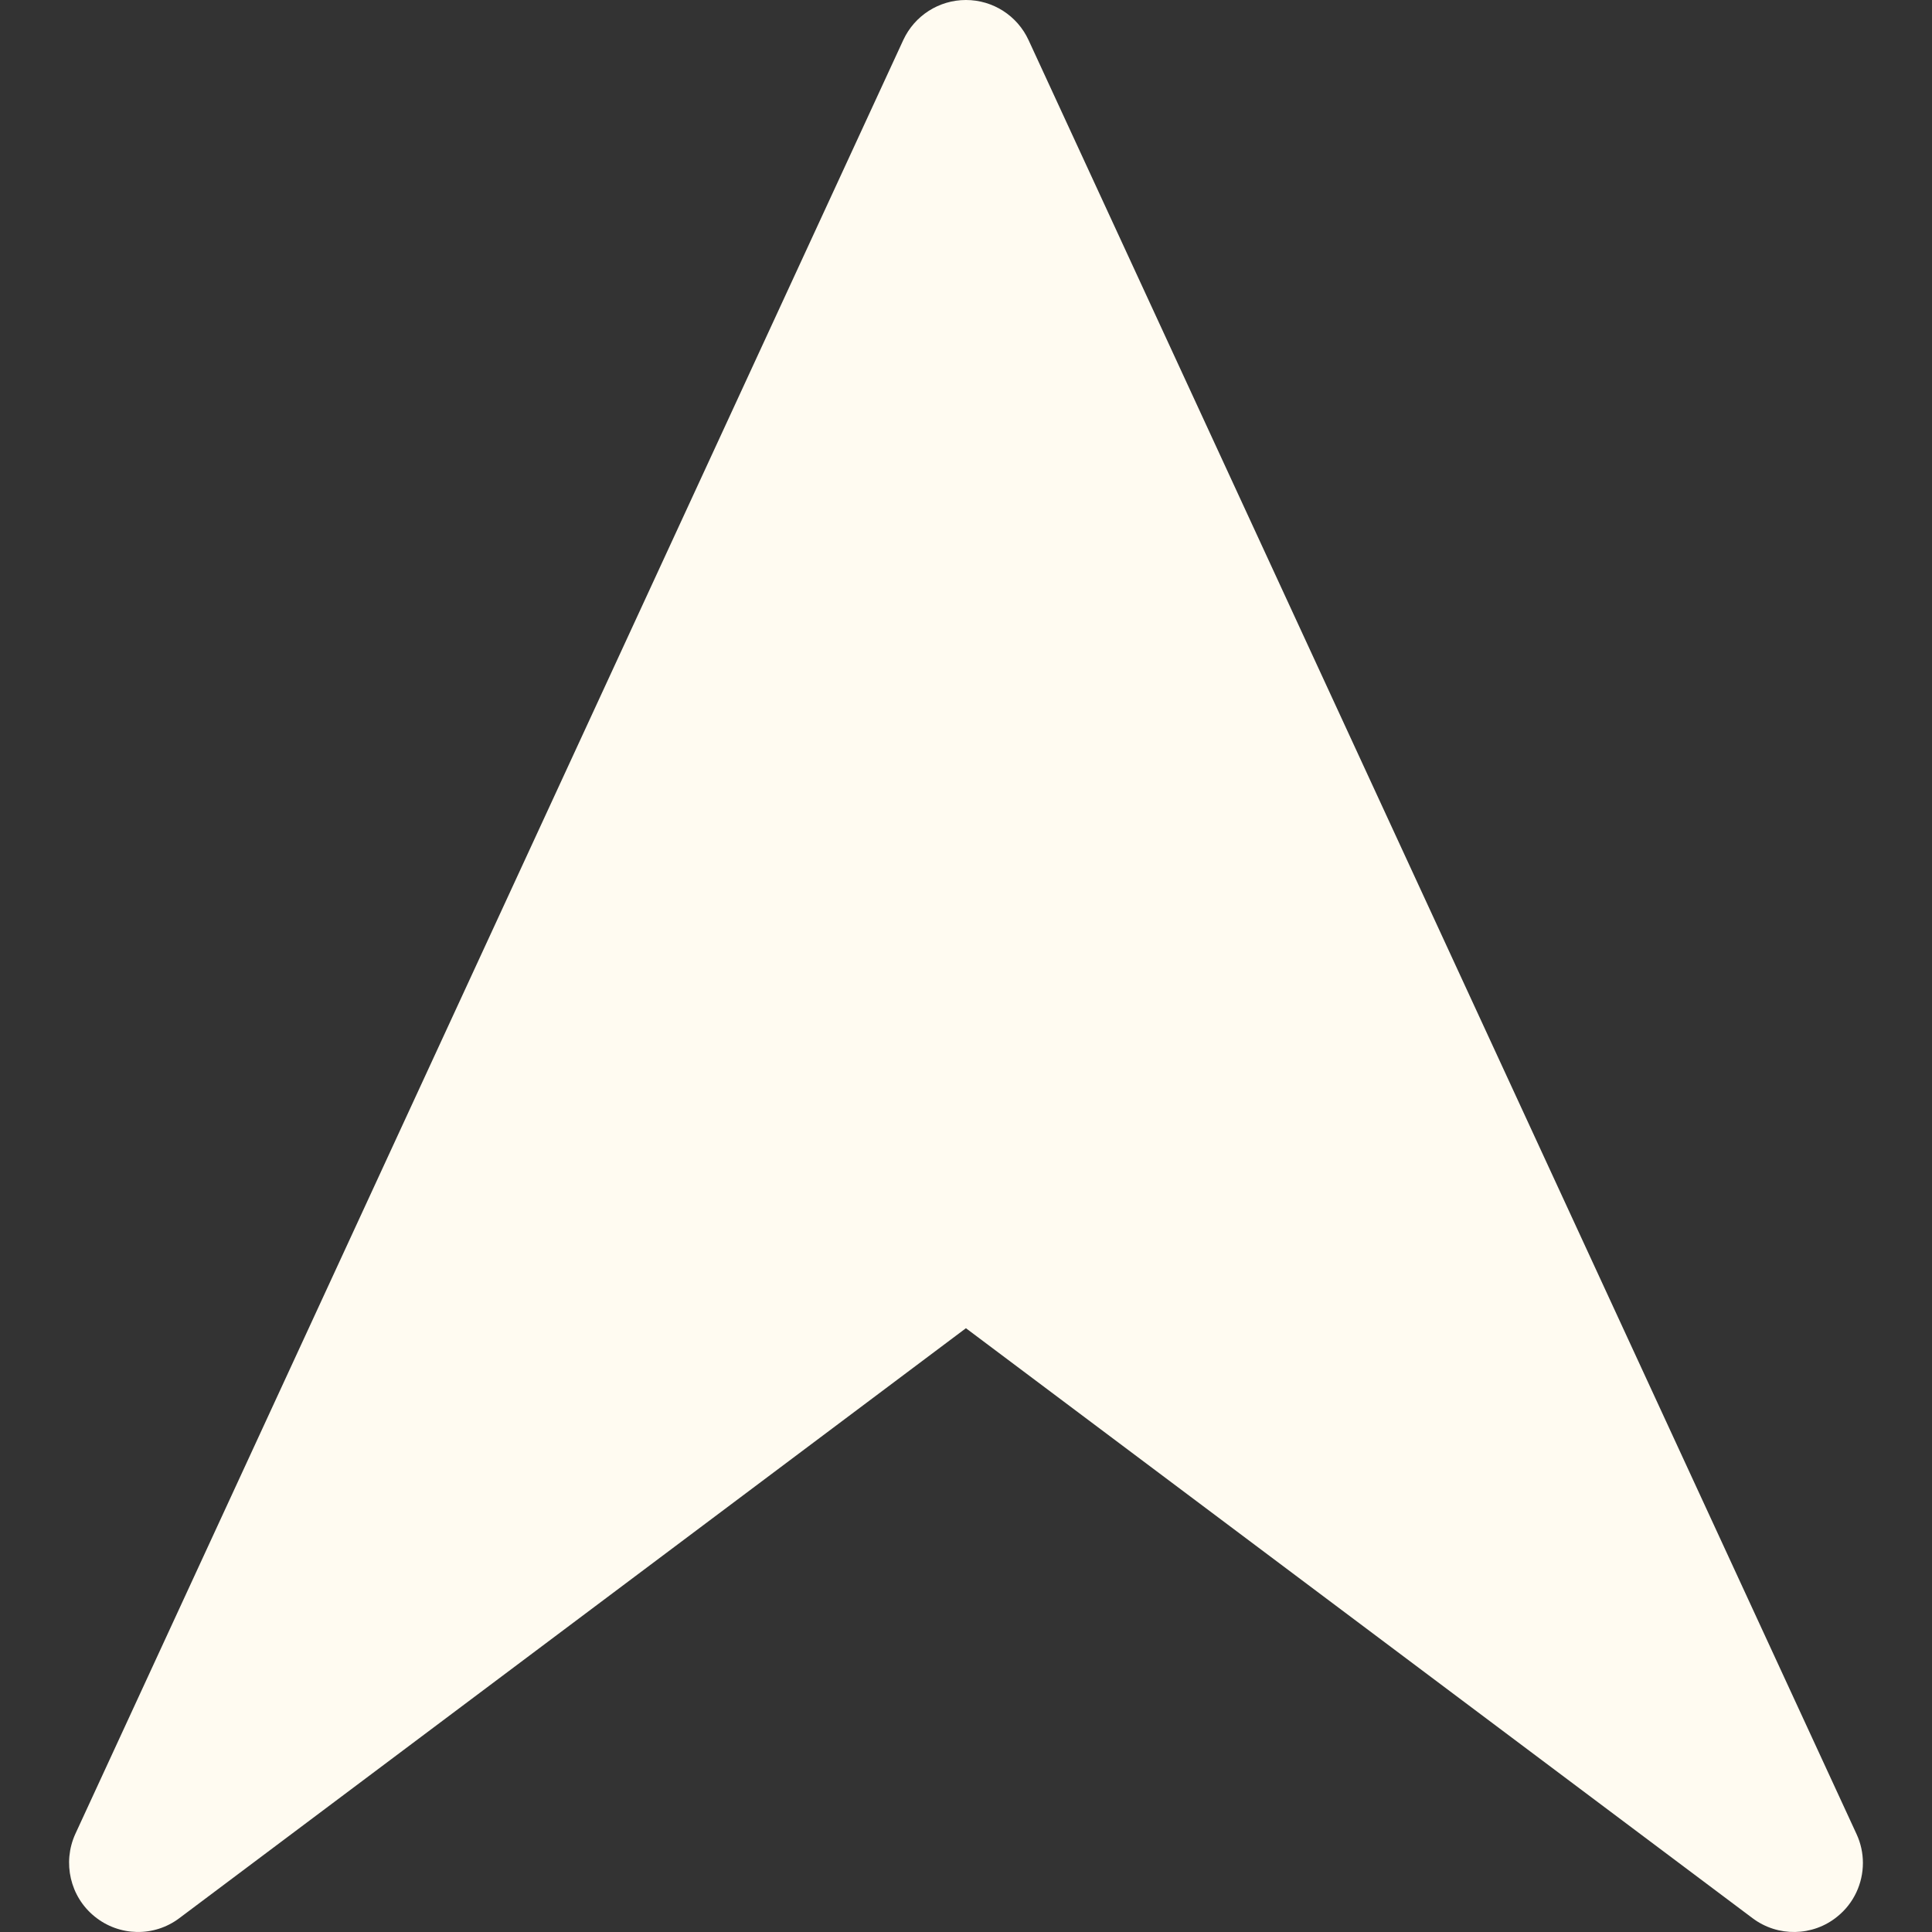 <?xml version="1.0" encoding="utf-8"?>
<!-- Generator: Adobe Illustrator 26.0.1, SVG Export Plug-In . SVG Version: 6.00 Build 0)  -->
<svg version="1.1" id="Calque_1" xmlns="http://www.w3.org/2000/svg" xmlns:xlink="http://www.w3.org/1999/xlink" x="0px" y="0px"
	 viewBox="0 0 4000 4000" style="enable-background:new 0 0 4000 4000;" xml:space="preserve">
<rect x="0" y="0" width="4000" height="4000" fill="#333333" stroke="none"/>
<style type="text/css">
	.st0{display:none;}
	.st1{display:inline;}
	.st2{display:inline;fill:#AE252A;}
	.st3{display:inline;fill:#E7582E;}
	.st4{display:inline;fill:#63E136;}
	.st5{fill:#191919;}
	.st6{fill:#EDEDED;}
	.st7{fill:#BE1622;}
	.st8{fill:none;stroke:#191919;stroke-miterlimit:10;}
	.st9{fill:#fffbf1;}
	.st10{display:inline;fill:#fffbf1;}
</style>
<g id="ui_00000016065285449466594420000008692094061301031607_">
	<g id="BM_00000091703960848764136570000002387225860222170025_" class="st0">
		<g id="RDM_00000093143836727348746590000017638773347124601519_" class="st1">
			<g id="Difficile_00000159443024543908159410000016697112216605766583_" class="st0">
				<path class="st2" d="M2349.6,1400h-699.2c-138.29,0-250.4,112.11-250.4,250.4v699.2c0,138.29,112.11,250.4,250.4,250.4h699.2
					c138.29,0,250.4-112.11,250.4-250.4v-699.2C2600,1512.11,2487.89,1400,2349.6,1400z"/>
				<path class="st2" d="M2349.6,100h-699.2c-138.29,0-250.4,112.11-250.4,250.4v699.2c0,138.29,112.11,250.4,250.4,250.4h699.2
					c138.29,0,250.4-112.11,250.4-250.4V350.4C2600,212.11,2487.89,100,2349.6,100z"/>
				<path class="st2" d="M2349.6,2700h-699.2c-138.29,0-250.4,112.11-250.4,250.4v699.2c0,138.29,112.11,250.4,250.4,250.4h699.2
					c138.29,0,250.4-112.11,250.4-250.4v-699.2C2600,2812.11,2487.89,2700,2349.6,2700z"/>
			</g>
			<g id="Moyen_00000025410817992602495850000009804168492979719347_" class="st0">
				<path class="st3" d="M2349.6,750h-699.2c-138.29,0-250.4,112.11-250.4,250.4v699.2c0,138.29,112.11,250.4,250.4,250.4h699.2
					c138.29,0,250.4-112.11,250.4-250.4v-699.2C2600,862.11,2487.89,750,2349.6,750z"/>
				<path class="st3" d="M2349.6,2050h-699.2c-138.29,0-250.4,112.11-250.4,250.4v699.2c0,138.29,112.11,250.4,250.4,250.4h699.2
					c138.29,0,250.4-112.11,250.4-250.4v-699.2C2600,2162.11,2487.89,2050,2349.6,2050z"/>
			</g>
			<g id="Facile_00000013874590291824684900000010382790657893067952_" class="st0">
				<path class="st4" d="M2349.6,1400h-699.2c-138.29,0-250.4,112.11-250.4,250.4v699.2c0,138.29,112.11,250.4,250.4,250.4h699.2
					c138.29,0,250.4-112.11,250.4-250.4v-699.2C2600,1512.11,2487.89,1400,2349.6,1400z"/>
			</g>
			<g id="BM_00000054250173364064239560000008911398488636416647_">
				<g>
					<path class="st5" d="M138.6,1616.98c24.96-121.95,62.19-241.89,110.67-356.51c47.61-112.57,106.54-221.14,175.16-322.71
						C492.42,837.13,570.49,742.5,656.5,656.5c86-86.01,180.63-164.08,281.26-232.07c101.57-68.62,210.14-127.55,322.71-175.16
						c114.62-48.48,234.56-85.71,356.51-110.67C1742.15,112.99,1871.02,100,2000,100c60.15,0,120.28,2.83,180.03,8.45
						c68.35,6.41,136.2,16.48,202.99,30.15c121.95,24.96,241.89,62.19,356.51,110.67c112.57,47.61,221.14,106.54,322.71,175.16
						c100.63,67.99,195.26,146.06,281.26,232.07c86.01,86,164.08,180.63,232.07,281.26c68.62,101.57,127.55,210.14,175.16,322.71
						c48.48,114.62,85.71,234.56,110.67,356.51c14.03,68.59,24.28,138.28,30.66,208.5h100.43C3904.07,802.63,3045.77,0,2000,0
						S95.93,802.63,7.51,1825.48h100.43C114.32,1755.26,124.57,1685.57,138.6,1616.98z M3861.4,2383.02
						c-24.96,121.95-62.19,241.89-110.67,356.51c-47.61,112.57-106.54,221.14-175.16,322.71
						c-67.99,100.63-146.06,195.26-232.07,281.26c-86,86.01-180.63,164.08-281.26,232.07c-101.57,68.62-210.14,127.55-322.71,175.16
						c-114.62,48.48-234.56,85.71-356.51,110.67c-125.17,25.61-254.04,38.6-383.02,38.6s-257.85-12.99-383.02-38.6
						c-121.95-24.96-241.89-62.19-356.51-110.67c-112.57-47.61-221.14-106.54-322.71-175.16
						c-100.63-67.99-195.26-146.06-281.26-232.07c-86.01-86-164.08-180.63-232.07-281.26c-68.62-101.57-127.55-210.14-175.16-322.71
						c-48.48-114.62-85.71-234.56-110.67-356.51c-13.97-68.27-24.18-137.65-30.57-207.54H7.59C96.46,3197.87,954.56,4000,2000,4000
						s1903.54-802.13,1992.41-1824.52h-100.44C3885.58,2245.37,3875.37,2314.75,3861.4,2383.02z"/>
					<g>
						<path class="st6" d="M3892.06,1825.48H2806.53c-10.79-50.05-26.29-99.04-46.43-146.66
							c-41.56-98.26-101.03-186.47-176.74-262.18c-75.71-75.71-163.92-135.17-262.18-176.74c-101.82-43.06-209.88-64.9-321.18-64.9
							c-59.6,0-118.27,6.26-175.55,18.69c-49.69,10.78-98.33,26.21-145.63,46.21c-98.26,41.57-186.47,101.03-262.18,176.74
							c-75.71,75.71-135.17,163.92-176.74,262.18c-20.14,47.62-35.64,96.61-46.43,146.66H107.94
							c6.38-70.22,16.63-139.91,30.66-208.5c24.96-121.95,62.19-241.89,110.67-356.51c47.61-112.57,106.54-221.14,175.16-322.71
							C492.42,837.13,570.49,742.5,656.5,656.5c86-86.01,180.63-164.08,281.26-232.07c101.57-68.62,210.14-127.55,322.71-175.16
							c114.62-48.48,234.56-85.71,356.51-110.67C1742.15,112.99,1871.02,100,2000,100c60.15,0,120.28,2.83,180.03,8.45
							c68.35,6.41,136.2,16.48,202.99,30.15c121.95,24.96,241.89,62.19,356.51,110.67c112.57,47.61,221.14,106.54,322.71,175.16
							c100.63,67.99,195.26,146.06,281.26,232.07c86.01,86,164.08,180.63,232.07,281.26c68.62,101.57,127.55,210.14,175.16,322.71
							c48.48,114.62,85.71,234.56,110.67,356.51C3875.43,1685.57,3885.68,1755.26,3892.06,1825.48z"/>
					</g>
					<g>
						<path class="st6" d="M3891.97,2175.48c-6.39,69.89-16.6,139.27-30.57,207.54c-24.96,121.95-62.19,241.89-110.67,356.51
							c-47.61,112.57-106.54,221.14-175.16,322.71c-67.99,100.63-146.06,195.26-232.07,281.26
							c-86,86.01-180.63,164.08-281.26,232.07c-101.57,68.62-210.14,127.55-322.71,175.16c-114.62,48.48-234.56,85.71-356.51,110.67
							c-125.17,25.61-254.04,38.6-383.02,38.6s-257.85-12.99-383.02-38.6c-121.95-24.96-241.89-62.19-356.51-110.67
							c-112.57-47.61-221.14-106.54-322.71-175.16c-100.63-67.99-195.26-146.06-281.26-232.07
							c-86.01-86-164.08-180.63-232.07-281.26c-68.62-101.57-127.55-210.14-175.16-322.71c-48.48-114.62-85.71-234.56-110.67-356.51
							c-13.97-68.27-24.18-137.65-30.57-207.54h1085.65c10.78,49.72,26.21,98.38,46.22,145.7
							c41.57,98.26,101.03,186.47,176.74,262.18s163.92,135.18,262.18,176.74c101.82,43.06,209.88,64.9,321.18,64.9
							c111.3,0,219.36-21.84,321.18-64.9c98.26-41.56,186.47-101.03,262.18-176.74s135.18-163.92,176.74-262.18
							c20.01-47.32,35.44-95.98,46.22-145.7H3891.97z"/>
					</g>
					<path class="st5" d="M2000,1600c-220.91,0-400,179.09-400,400s179.09,400,400,400s400-179.09,400-400S2220.91,1600,2000,1600z
						 M2214.37,2214.37c-57.26,57.26-133.39,88.79-214.37,88.79c-80.98,0-157.11-31.53-214.37-88.79s-88.79-133.39-88.79-214.37
						s31.53-157.11,88.79-214.37s133.39-88.79,214.37-88.79c80.98,0,157.11,31.53,214.37,88.79
						c57.26,57.26,88.79,133.39,88.79,214.37C2303.16,2080.98,2271.63,2157.11,2214.37,2214.37z"/>
					<g>
						<path class="st6" d="M2441.79,1825.48C2372.1,1649.66,2200.33,1525,2000,1525s-372.1,124.66-441.79,300.48
							c-21.43,54.05-33.21,112.93-33.21,174.52c0,61.95,11.92,121.17,33.6,175.48C1628.53,2350.8,1800.03,2475,2000,2475
							s371.47-124.2,441.4-299.52c21.68-54.31,33.6-113.53,33.6-175.48C2475,1938.41,2463.22,1879.53,2441.79,1825.48z M2000,2400
							c-220.91,0-400-179.09-400-400s179.09-400,400-400s400,179.09,400,400S2220.91,2400,2000,2400z"/>
					</g>
					<g>
						<path class="st6" d="M2303.16,2000c0,80.98-31.53,157.11-88.79,214.37c-57.26,57.26-133.39,88.79-214.37,88.79
							c-80.98,0-157.11-31.53-214.37-88.79s-88.79-133.39-88.79-214.37s31.53-157.11,88.79-214.37s133.39-88.79,214.37-88.79
							s157.11,31.53,214.37,88.79C2271.63,1842.89,2303.16,1919.02,2303.16,2000z"/>
					</g>
					<g>
						<path class="st7" d="M2000,2800c-107.93,0-212.71-21.17-311.44-62.93c-95.27-40.29-180.81-97.96-254.24-171.39
							c-73.42-73.41-131.08-158.95-171.39-254.24c-19.32-45.68-34.39-93.21-44.81-141.25l-4.27-19.7H30.65
							C26.9,2100.57,25,2050.06,25,2000c0-49.76,1.87-99.95,5.58-149.52h1183.08l4.25-19.73c10.43-48.39,25.58-96.23,45.02-142.19
							c40.31-95.29,97.98-180.83,171.39-254.24s158.96-131.08,254.24-171.39c45.67-19.31,93.18-34.39,141.19-44.8
							c55.41-12.02,112.69-18.12,170.25-18.12c107.92,0,212.71,21.17,311.44,62.93c95.29,40.31,180.83,97.98,254.24,171.39
							c73.43,73.43,131.1,158.97,171.39,254.24c19.44,45.96,34.59,93.8,45.02,142.19l4.25,19.73h1183.08
							c3.7,49.57,5.58,99.76,5.58,149.52c0,50.06-1.9,100.57-5.65,150.48H2786.16l-4.27,19.7c-10.42,48.05-25.5,95.57-44.82,141.26
							c-40.29,95.27-97.96,180.81-171.39,254.24c-73.43,73.43-158.97,131.1-254.24,171.39C2212.71,2778.83,2107.93,2800,2000,2800z
							 M2000,1500c-206.34,0-388.88,124.14-465.03,316.27c-23.2,58.52-34.97,120.34-34.97,183.73c0,63.78,11.9,125.94,35.38,184.75
							C1611.77,2376.25,1794.14,2500,2000,2500c205.86,0,388.23-123.75,464.62-315.26c23.47-58.81,35.38-120.97,35.38-184.74
							c0-63.39-11.77-125.21-34.97-183.73C2388.88,1624.14,2206.34,1500,2000,1500z"/>
						<path class="st5" d="M2000,1225c104.56,0,206.07,20.51,301.7,60.95c92.31,39.05,175.18,94.92,246.31,166.05
							c71.15,71.14,127.01,154.01,166.04,246.3c18.83,44.53,33.5,90.86,43.6,137.72l8.51,39.46h40.37h1139.55
							c2.6,41.39,3.92,83.11,3.92,124.52c0,41.72-1.33,83.75-3.98,125.48h-1139.7H2766l-8.54,39.41
							c-10.09,46.53-24.69,92.57-43.41,136.82c-39.04,92.29-94.9,175.16-166.05,246.3c-71.14,71.15-154.01,127.01-246.3,166.04
							c-95.64,40.44-197.14,60.95-301.71,60.95c-104.56,0-206.07-20.51-301.7-60.95c-92.29-39.04-175.16-94.9-246.3-166.05
							c-71.13-71.13-126.99-154-166.04-246.3c-18.71-44.26-33.32-90.29-43.41-136.82l-8.54-39.41h-40.32H53.98
							C51.33,2083.75,50,2041.72,50,2000c0-41.41,1.31-83.13,3.92-124.52h1139.55h40.37l8.51-39.46
							c10.1-46.86,24.77-93.2,43.6-137.72c39.05-92.31,94.92-175.18,166.05-246.31c71.13-71.13,154-126.99,246.3-166.04
							c44.25-18.71,90.26-33.31,136.76-43.4C1888.73,1230.91,1944.22,1225,2000,1225 M2000,2525
							c216.15,0,407.64-129.92,487.84-330.98c24.66-61.77,37.16-127.05,37.16-194.02c0-66.56-12.36-131.48-36.73-192.94
							C2408.32,1605.34,2216.66,1475,2000,1475s-408.32,130.34-488.27,332.05c-24.37,61.47-36.73,126.39-36.73,192.95
							c0,66.97,12.5,132.24,37.16,194C1592.36,2395.08,1783.85,2525,2000,2525 M2000,1175c-59.6,0-118.27,6.26-175.55,18.69
							c-49.69,10.78-98.33,26.21-145.63,46.21c-98.26,41.57-186.47,101.03-262.18,176.74s-135.17,163.92-176.74,262.18
							c-20.14,47.62-35.64,96.61-46.43,146.66H7.51C2.54,1882.99,0,1941.2,0,2000c0,59.13,2.57,117.66,7.59,175.48h1186.09
							c10.78,49.72,26.21,98.38,46.22,145.7c41.57,98.26,101.03,186.47,176.74,262.18s163.92,135.18,262.18,176.74
							c101.82,43.06,209.88,64.9,321.18,64.9s219.36-21.84,321.18-64.9c98.26-41.56,186.47-101.03,262.18-176.74
							s135.18-163.92,176.74-262.18c20.01-47.32,35.44-95.98,46.22-145.7h1186.09c5.02-57.82,7.59-116.35,7.59-175.48
							c0-58.8-2.54-117.01-7.51-174.52H2806.53c-10.79-50.05-26.29-99.04-46.43-146.66c-41.56-98.26-101.03-186.47-176.74-262.18
							c-75.71-75.71-163.92-135.17-262.18-176.74C2219.36,1196.84,2111.3,1175,2000,1175L2000,1175z M2000,2475
							c-199.97,0-371.47-124.2-441.4-299.52c-21.68-54.31-33.6-113.53-33.6-175.48c0-61.59,11.78-120.47,33.21-174.52
							C1627.9,1649.66,1799.67,1525,2000,1525s372.1,124.66,441.79,300.48c21.43,54.05,33.21,112.93,33.21,174.52
							c0,61.95-11.92,121.17-33.6,175.48C2371.47,2350.8,2199.97,2475,2000,2475L2000,2475z"/>
					</g>
					<line class="st8" x1="2180.03" y1="108.45" x2="2180.03" y2="108.44"/>
				</g>
			</g>
		</g>
	</g>
	<g id="defisDifficile_00000117663077487832633300000010209868728698042018_" class="st0">
		<g id="RDM_00000086659103988358274790000000316392325340564398_" class="st1">
			<g id="Difficile_00000098914223352289467160000006249247825938798744_">
				<path class="st9" d="M2349.6,1400h-699.2c-138.29,0-250.4,112.11-250.4,250.4v699.2c0,138.29,112.11,250.4,250.4,250.4h699.2
					c138.29,0,250.4-112.11,250.4-250.4v-699.2C2600,1512.11,2487.89,1400,2349.6,1400z"/>
				<path class="st9" d="M2349.6,100h-699.2c-138.29,0-250.4,112.11-250.4,250.4v699.2c0,138.29,112.11,250.4,250.4,250.4h699.2
					c138.29,0,250.4-112.11,250.4-250.4V350.4C2600,212.11,2487.89,100,2349.6,100z"/>
				<path class="st9" d="M2349.6,2700h-699.2c-138.29,0-250.4,112.11-250.4,250.4v699.2c0,138.29,112.11,250.4,250.4,250.4h699.2
					c138.29,0,250.4-112.11,250.4-250.4v-699.2C2600,2812.11,2487.89,2700,2349.6,2700z"/>
			</g>
			<g id="Moyen_00000026160242264335892390000006464805269439517619_" class="st0">
				<path class="st10" d="M2349.6,750h-699.2c-138.29,0-250.4,112.11-250.4,250.4v699.2c0,138.29,112.11,250.4,250.4,250.4h699.2
					c138.29,0,250.4-112.11,250.4-250.4v-699.2C2600,862.11,2487.89,750,2349.6,750z"/>
				<path class="st10" d="M2349.6,2050h-699.2c-138.29,0-250.4,112.11-250.4,250.4v699.2c0,138.29,112.11,250.4,250.4,250.4h699.2
					c138.29,0,250.4-112.11,250.4-250.4v-699.2C2600,2162.11,2487.89,2050,2349.6,2050z"/>
			</g>
			<g id="Facile_00000152969655772666551200000017053548459806624404_" class="st0">
				<path class="st10" d="M2349.6,1400h-699.2c-138.29,0-250.4,112.11-250.4,250.4v699.2c0,138.29,112.11,250.4,250.4,250.4h699.2
					c138.29,0,250.4-112.11,250.4-250.4v-699.2C2600,1512.11,2487.89,1400,2349.6,1400z"/>
			</g>
			<g id="BM_00000021108998123524564720000004931582894918856334_" class="st0">
				<g class="st1">
					<path class="st5" d="M138.6,1616.98c24.96-121.95,62.19-241.89,110.67-356.51c47.61-112.57,106.54-221.14,175.16-322.71
						C492.42,837.13,570.49,742.5,656.5,656.5c86-86.01,180.63-164.08,281.26-232.07c101.57-68.62,210.14-127.55,322.71-175.16
						c114.62-48.48,234.56-85.71,356.51-110.67C1742.15,112.99,1871.02,100,2000,100c60.15,0,120.28,2.83,180.03,8.45
						c68.35,6.41,136.2,16.48,202.99,30.15c121.95,24.96,241.89,62.19,356.51,110.67c112.57,47.61,221.14,106.54,322.71,175.16
						c100.63,67.99,195.26,146.06,281.26,232.07c86.01,86,164.08,180.63,232.07,281.26c68.62,101.57,127.55,210.14,175.16,322.71
						c48.48,114.62,85.71,234.56,110.67,356.51c14.03,68.59,24.28,138.28,30.66,208.5h100.43C3904.07,802.63,3045.77,0,2000,0
						S95.93,802.63,7.51,1825.48h100.43C114.32,1755.26,124.57,1685.57,138.6,1616.98z M3861.4,2383.02
						c-24.96,121.95-62.19,241.89-110.67,356.51c-47.61,112.57-106.54,221.14-175.16,322.71
						c-67.99,100.63-146.06,195.26-232.07,281.26c-86,86.01-180.63,164.08-281.26,232.07c-101.57,68.62-210.14,127.55-322.71,175.16
						c-114.62,48.48-234.56,85.71-356.51,110.67c-125.17,25.61-254.04,38.6-383.02,38.6s-257.85-12.99-383.02-38.6
						c-121.95-24.96-241.89-62.19-356.51-110.67c-112.57-47.61-221.14-106.54-322.71-175.16
						c-100.63-67.99-195.26-146.06-281.26-232.07c-86.01-86-164.08-180.63-232.07-281.26c-68.62-101.57-127.55-210.14-175.16-322.71
						c-48.48-114.62-85.71-234.56-110.67-356.51c-13.97-68.27-24.18-137.65-30.57-207.54H7.59C96.46,3197.87,954.56,4000,2000,4000
						s1903.54-802.13,1992.41-1824.52h-100.44C3885.58,2245.37,3875.37,2314.75,3861.4,2383.02z"/>
					<g>
						<path class="st6" d="M3892.06,1825.48H2806.53c-10.79-50.05-26.29-99.04-46.43-146.66
							c-41.56-98.26-101.03-186.47-176.74-262.18c-75.71-75.71-163.92-135.17-262.18-176.74c-101.82-43.06-209.88-64.9-321.18-64.9
							c-59.6,0-118.27,6.26-175.55,18.69c-49.69,10.78-98.33,26.21-145.63,46.21c-98.26,41.57-186.47,101.03-262.18,176.74
							c-75.71,75.71-135.17,163.92-176.74,262.18c-20.14,47.62-35.64,96.61-46.43,146.66H107.94
							c6.38-70.22,16.63-139.91,30.66-208.5c24.96-121.95,62.19-241.89,110.67-356.51c47.61-112.57,106.54-221.14,175.16-322.71
							C492.42,837.13,570.49,742.5,656.5,656.5c86-86.01,180.63-164.08,281.26-232.07c101.57-68.62,210.14-127.55,322.71-175.16
							c114.62-48.48,234.56-85.71,356.51-110.67C1742.15,112.99,1871.02,100,2000,100c60.15,0,120.28,2.83,180.03,8.45
							c68.35,6.41,136.2,16.48,202.99,30.15c121.95,24.96,241.89,62.19,356.51,110.67c112.57,47.61,221.14,106.54,322.71,175.16
							c100.63,67.99,195.26,146.06,281.26,232.07c86.01,86,164.08,180.63,232.07,281.26c68.62,101.57,127.55,210.14,175.16,322.71
							c48.48,114.62,85.71,234.56,110.67,356.51C3875.43,1685.57,3885.68,1755.26,3892.06,1825.48z"/>
					</g>
					<g>
						<path class="st6" d="M3891.97,2175.48c-6.39,69.89-16.6,139.27-30.57,207.54c-24.96,121.95-62.19,241.89-110.67,356.51
							c-47.61,112.57-106.54,221.14-175.16,322.71c-67.99,100.63-146.06,195.26-232.07,281.26
							c-86,86.01-180.63,164.08-281.26,232.07c-101.57,68.62-210.14,127.55-322.71,175.16c-114.62,48.48-234.56,85.71-356.51,110.67
							c-125.17,25.61-254.04,38.6-383.02,38.6s-257.85-12.99-383.02-38.6c-121.95-24.96-241.89-62.19-356.51-110.67
							c-112.57-47.61-221.14-106.54-322.71-175.16c-100.63-67.99-195.26-146.06-281.26-232.07
							c-86.01-86-164.08-180.63-232.07-281.26c-68.62-101.57-127.55-210.14-175.16-322.71c-48.48-114.62-85.71-234.56-110.67-356.51
							c-13.97-68.27-24.18-137.65-30.57-207.54h1085.65c10.78,49.72,26.21,98.38,46.22,145.7
							c41.57,98.26,101.03,186.47,176.74,262.18s163.92,135.18,262.18,176.74c101.82,43.06,209.88,64.9,321.18,64.9
							c111.3,0,219.36-21.84,321.18-64.9c98.26-41.56,186.47-101.03,262.18-176.74s135.18-163.92,176.74-262.18
							c20.01-47.32,35.44-95.98,46.22-145.7H3891.97z"/>
					</g>
					<path class="st5" d="M2000,1600c-220.91,0-400,179.09-400,400s179.09,400,400,400s400-179.09,400-400S2220.91,1600,2000,1600z
						 M2214.37,2214.37c-57.26,57.26-133.39,88.79-214.37,88.79c-80.98,0-157.11-31.53-214.37-88.79s-88.79-133.39-88.79-214.37
						s31.53-157.11,88.79-214.37s133.39-88.79,214.37-88.79c80.98,0,157.11,31.53,214.37,88.79
						c57.26,57.26,88.79,133.39,88.79,214.37C2303.16,2080.98,2271.63,2157.11,2214.37,2214.37z"/>
					<g>
						<path class="st6" d="M2441.79,1825.48C2372.1,1649.66,2200.33,1525,2000,1525s-372.1,124.66-441.79,300.48
							c-21.43,54.05-33.21,112.93-33.21,174.52c0,61.95,11.92,121.17,33.6,175.48C1628.53,2350.8,1800.03,2475,2000,2475
							s371.47-124.2,441.4-299.52c21.68-54.31,33.6-113.53,33.6-175.48C2475,1938.41,2463.22,1879.53,2441.79,1825.48z M2000,2400
							c-220.91,0-400-179.09-400-400s179.09-400,400-400s400,179.09,400,400S2220.91,2400,2000,2400z"/>
					</g>
					<g>
						<path class="st6" d="M2303.16,2000c0,80.98-31.53,157.11-88.79,214.37c-57.26,57.26-133.39,88.79-214.37,88.79
							c-80.98,0-157.11-31.53-214.37-88.79s-88.79-133.39-88.79-214.37s31.53-157.11,88.79-214.37s133.39-88.79,214.37-88.79
							s157.11,31.53,214.37,88.79C2271.63,1842.89,2303.16,1919.02,2303.16,2000z"/>
					</g>
					<g>
						<path class="st7" d="M2000,2800c-107.93,0-212.71-21.17-311.44-62.93c-95.27-40.29-180.81-97.96-254.24-171.39
							c-73.42-73.41-131.08-158.95-171.39-254.24c-19.32-45.68-34.39-93.21-44.81-141.25l-4.27-19.7H30.65
							C26.9,2100.57,25,2050.06,25,2000c0-49.76,1.87-99.95,5.58-149.52h1183.08l4.25-19.73c10.43-48.39,25.58-96.23,45.02-142.19
							c40.31-95.29,97.98-180.83,171.39-254.24s158.96-131.08,254.24-171.39c45.67-19.31,93.18-34.39,141.19-44.8
							c55.41-12.02,112.69-18.12,170.25-18.12c107.92,0,212.71,21.17,311.44,62.93c95.29,40.31,180.83,97.98,254.24,171.39
							c73.43,73.43,131.1,158.97,171.39,254.24c19.44,45.96,34.59,93.8,45.02,142.19l4.25,19.73h1183.08
							c3.7,49.57,5.58,99.76,5.58,149.52c0,50.06-1.9,100.57-5.65,150.48H2786.16l-4.27,19.7c-10.42,48.05-25.5,95.57-44.82,141.26
							c-40.29,95.27-97.96,180.81-171.39,254.24c-73.43,73.43-158.97,131.1-254.24,171.39C2212.71,2778.83,2107.93,2800,2000,2800z
							 M2000,1500c-206.34,0-388.88,124.14-465.03,316.27c-23.2,58.52-34.97,120.34-34.97,183.73c0,63.78,11.9,125.94,35.38,184.75
							C1611.77,2376.25,1794.14,2500,2000,2500c205.86,0,388.23-123.75,464.62-315.26c23.47-58.81,35.38-120.97,35.38-184.74
							c0-63.39-11.77-125.21-34.97-183.73C2388.88,1624.14,2206.34,1500,2000,1500z"/>
						<path class="st5" d="M2000,1225c104.56,0,206.07,20.51,301.7,60.95c92.31,39.05,175.18,94.92,246.31,166.05
							c71.15,71.14,127.01,154.01,166.04,246.3c18.83,44.53,33.5,90.86,43.6,137.72l8.51,39.46h40.37h1139.55
							c2.6,41.39,3.92,83.11,3.92,124.52c0,41.72-1.33,83.75-3.98,125.48h-1139.7H2766l-8.54,39.41
							c-10.09,46.53-24.69,92.57-43.41,136.82c-39.04,92.29-94.9,175.16-166.05,246.3c-71.14,71.15-154.01,127.01-246.3,166.04
							c-95.64,40.44-197.14,60.95-301.71,60.95c-104.56,0-206.07-20.51-301.7-60.95c-92.29-39.04-175.16-94.9-246.3-166.05
							c-71.13-71.13-126.99-154-166.04-246.3c-18.71-44.26-33.32-90.29-43.41-136.82l-8.54-39.41h-40.32H53.98
							C51.33,2083.75,50,2041.72,50,2000c0-41.41,1.31-83.13,3.92-124.52h1139.55h40.37l8.51-39.46
							c10.1-46.86,24.77-93.2,43.6-137.72c39.05-92.31,94.92-175.18,166.05-246.31c71.13-71.13,154-126.99,246.3-166.04
							c44.25-18.71,90.26-33.31,136.76-43.4C1888.73,1230.91,1944.22,1225,2000,1225 M2000,2525
							c216.15,0,407.64-129.92,487.84-330.98c24.66-61.77,37.16-127.05,37.16-194.02c0-66.56-12.36-131.48-36.73-192.94
							C2408.32,1605.34,2216.66,1475,2000,1475s-408.32,130.34-488.27,332.05c-24.37,61.47-36.73,126.39-36.73,192.95
							c0,66.97,12.5,132.24,37.16,194C1592.36,2395.08,1783.85,2525,2000,2525 M2000,1175c-59.6,0-118.27,6.26-175.55,18.69
							c-49.69,10.78-98.33,26.21-145.63,46.21c-98.26,41.57-186.47,101.03-262.18,176.74s-135.17,163.92-176.74,262.18
							c-20.14,47.62-35.64,96.61-46.43,146.66H7.51C2.54,1882.99,0,1941.2,0,2000c0,59.13,2.57,117.66,7.59,175.48h1186.09
							c10.78,49.72,26.21,98.38,46.22,145.7c41.57,98.26,101.03,186.47,176.74,262.18s163.92,135.18,262.18,176.74
							c101.82,43.06,209.88,64.9,321.18,64.9s219.36-21.84,321.18-64.9c98.26-41.56,186.47-101.03,262.18-176.74
							s135.18-163.92,176.74-262.18c20.01-47.32,35.44-95.98,46.22-145.7h1186.09c5.02-57.82,7.59-116.35,7.59-175.48
							c0-58.8-2.54-117.01-7.51-174.52H2806.53c-10.79-50.05-26.29-99.04-46.43-146.66c-41.56-98.26-101.03-186.47-176.74-262.18
							c-75.71-75.71-163.92-135.17-262.18-176.74C2219.36,1196.84,2111.3,1175,2000,1175L2000,1175z M2000,2475
							c-199.97,0-371.47-124.2-441.4-299.52c-21.68-54.31-33.6-113.53-33.6-175.48c0-61.59,11.78-120.47,33.21-174.52
							C1627.9,1649.66,1799.67,1525,2000,1525s372.1,124.66,441.79,300.48c21.43,54.05,33.21,112.93,33.21,174.52
							c0,61.95-11.92,121.17-33.6,175.48C2371.47,2350.8,2199.97,2475,2000,2475L2000,2475z"/>
					</g>
					<line class="st8" x1="2180.03" y1="108.45" x2="2180.03" y2="108.44"/>
				</g>
			</g>
		</g>
	</g>
	<g id="defisMoyen_00000053506415604232497080000000489934037299319741_" class="st0">
		<g id="RDM_00000175303255004930868110000005194786009088973474_" class="st1">
			<g id="Difficile_00000163787644515171818210000011256619887121423236_" class="st0">
				<path class="st2" d="M2349.6,1400h-699.2c-138.29,0-250.4,112.11-250.4,250.4v699.2c0,138.29,112.11,250.4,250.4,250.4h699.2
					c138.29,0,250.4-112.11,250.4-250.4v-699.2C2600,1512.11,2487.89,1400,2349.6,1400z"/>
				<path class="st2" d="M2349.6,100h-699.2c-138.29,0-250.4,112.11-250.4,250.4v699.2c0,138.29,112.11,250.4,250.4,250.4h699.2
					c138.29,0,250.4-112.11,250.4-250.4V350.4C2600,212.11,2487.89,100,2349.6,100z"/>
				<path class="st2" d="M2349.6,2700h-699.2c-138.29,0-250.4,112.11-250.4,250.4v699.2c0,138.29,112.11,250.4,250.4,250.4h699.2
					c138.29,0,250.4-112.11,250.4-250.4v-699.2C2600,2812.11,2487.89,2700,2349.6,2700z"/>
			</g>
			<g id="Moyen_00000063623201426267626080000010600756114866870916_">
				<path class="st9" d="M2349.6,750h-699.2c-138.29,0-250.4,112.11-250.4,250.4v699.2c0,138.29,112.11,250.4,250.4,250.4h699.2
					c138.29,0,250.4-112.11,250.4-250.4v-699.2C2600,862.11,2487.89,750,2349.6,750z"/>
				<path class="st9" d="M2349.6,2050h-699.2c-138.29,0-250.4,112.11-250.4,250.4v699.2c0,138.29,112.11,250.4,250.4,250.4h699.2
					c138.29,0,250.4-112.11,250.4-250.4v-699.2C2600,2162.11,2487.89,2050,2349.6,2050z"/>
			</g>
			<g id="Facile_00000166636463300311530200000017321173863272917152_" class="st0">
				<path class="st10" d="M2349.6,1400h-699.2c-138.29,0-250.4,112.11-250.4,250.4v699.2c0,138.29,112.11,250.4,250.4,250.4h699.2
					c138.29,0,250.4-112.11,250.4-250.4v-699.2C2600,1512.11,2487.89,1400,2349.6,1400z"/>
			</g>
			<g id="BM_00000098923883978602439030000001097933301138966694_" class="st0">
				<g class="st1">
					<path class="st5" d="M138.6,1616.98c24.96-121.95,62.19-241.89,110.67-356.51c47.61-112.57,106.54-221.14,175.16-322.71
						C492.42,837.13,570.49,742.5,656.5,656.5c86-86.01,180.63-164.08,281.26-232.07c101.57-68.62,210.14-127.55,322.71-175.16
						c114.62-48.48,234.56-85.71,356.51-110.67C1742.15,112.99,1871.02,100,2000,100c60.15,0,120.28,2.83,180.03,8.45
						c68.35,6.41,136.2,16.48,202.99,30.15c121.95,24.96,241.89,62.19,356.51,110.67c112.57,47.61,221.14,106.54,322.71,175.16
						c100.63,67.99,195.26,146.06,281.26,232.07c86.01,86,164.08,180.63,232.07,281.26c68.62,101.57,127.55,210.14,175.16,322.71
						c48.48,114.62,85.71,234.56,110.67,356.51c14.03,68.59,24.28,138.28,30.66,208.5h100.43C3904.07,802.63,3045.77,0,2000,0
						S95.93,802.63,7.51,1825.48h100.43C114.32,1755.26,124.57,1685.57,138.6,1616.98z M3861.4,2383.02
						c-24.96,121.95-62.19,241.89-110.67,356.51c-47.61,112.57-106.54,221.14-175.16,322.71
						c-67.99,100.63-146.06,195.26-232.07,281.26c-86,86.01-180.63,164.08-281.26,232.07c-101.57,68.62-210.14,127.55-322.71,175.16
						c-114.62,48.48-234.56,85.71-356.51,110.67c-125.17,25.61-254.04,38.6-383.02,38.6s-257.85-12.99-383.02-38.6
						c-121.95-24.96-241.89-62.19-356.51-110.67c-112.57-47.61-221.14-106.54-322.71-175.16
						c-100.63-67.99-195.26-146.06-281.26-232.07c-86.01-86-164.08-180.63-232.07-281.26c-68.62-101.57-127.55-210.14-175.16-322.71
						c-48.48-114.62-85.71-234.56-110.67-356.51c-13.97-68.27-24.18-137.65-30.57-207.54H7.59C96.46,3197.87,954.56,4000,2000,4000
						s1903.54-802.13,1992.41-1824.52h-100.44C3885.58,2245.37,3875.37,2314.75,3861.4,2383.02z"/>
					<g>
						<path class="st6" d="M3892.06,1825.48H2806.53c-10.79-50.05-26.29-99.04-46.43-146.66
							c-41.56-98.26-101.03-186.47-176.74-262.18c-75.71-75.71-163.92-135.17-262.18-176.74c-101.82-43.06-209.88-64.9-321.18-64.9
							c-59.6,0-118.27,6.26-175.55,18.69c-49.69,10.78-98.33,26.21-145.63,46.21c-98.26,41.57-186.47,101.03-262.18,176.74
							c-75.71,75.71-135.17,163.92-176.74,262.18c-20.14,47.62-35.64,96.61-46.43,146.66H107.94
							c6.38-70.22,16.63-139.91,30.66-208.5c24.96-121.95,62.19-241.89,110.67-356.51c47.61-112.57,106.54-221.14,175.16-322.71
							C492.42,837.13,570.49,742.5,656.5,656.5c86-86.01,180.63-164.08,281.26-232.07c101.57-68.62,210.14-127.55,322.71-175.16
							c114.62-48.48,234.56-85.71,356.51-110.67C1742.15,112.99,1871.02,100,2000,100c60.15,0,120.28,2.83,180.03,8.45
							c68.35,6.41,136.2,16.48,202.99,30.15c121.95,24.96,241.89,62.19,356.51,110.67c112.57,47.61,221.14,106.54,322.71,175.16
							c100.63,67.99,195.26,146.06,281.26,232.07c86.01,86,164.08,180.63,232.07,281.26c68.62,101.57,127.55,210.14,175.16,322.71
							c48.48,114.62,85.71,234.56,110.67,356.51C3875.43,1685.57,3885.68,1755.26,3892.06,1825.48z"/>
					</g>
					<g>
						<path class="st6" d="M3891.97,2175.48c-6.39,69.89-16.6,139.27-30.57,207.54c-24.96,121.95-62.19,241.89-110.67,356.51
							c-47.61,112.57-106.54,221.14-175.16,322.71c-67.99,100.63-146.06,195.26-232.07,281.26
							c-86,86.01-180.63,164.08-281.26,232.07c-101.57,68.62-210.14,127.55-322.71,175.16c-114.62,48.48-234.56,85.71-356.51,110.67
							c-125.17,25.61-254.04,38.6-383.02,38.6s-257.85-12.99-383.02-38.6c-121.95-24.96-241.89-62.19-356.51-110.67
							c-112.57-47.61-221.14-106.54-322.71-175.16c-100.63-67.99-195.26-146.06-281.26-232.07
							c-86.01-86-164.08-180.63-232.07-281.26c-68.62-101.57-127.55-210.14-175.16-322.71c-48.48-114.62-85.71-234.56-110.67-356.51
							c-13.97-68.27-24.18-137.65-30.57-207.54h1085.65c10.78,49.72,26.21,98.38,46.22,145.7
							c41.57,98.26,101.03,186.47,176.74,262.18s163.92,135.18,262.18,176.74c101.82,43.06,209.88,64.9,321.18,64.9
							c111.3,0,219.36-21.84,321.18-64.9c98.26-41.56,186.47-101.03,262.18-176.74s135.18-163.92,176.74-262.18
							c20.01-47.32,35.44-95.98,46.22-145.7H3891.97z"/>
					</g>
					<path class="st5" d="M2000,1600c-220.91,0-400,179.09-400,400s179.09,400,400,400s400-179.09,400-400S2220.91,1600,2000,1600z
						 M2214.37,2214.37c-57.26,57.26-133.39,88.79-214.37,88.79c-80.98,0-157.11-31.53-214.37-88.79s-88.79-133.39-88.79-214.37
						s31.53-157.11,88.79-214.37s133.39-88.79,214.37-88.79c80.98,0,157.11,31.53,214.37,88.79
						c57.26,57.26,88.79,133.39,88.79,214.37C2303.16,2080.98,2271.63,2157.11,2214.37,2214.37z"/>
					<g>
						<path class="st6" d="M2441.79,1825.48C2372.1,1649.66,2200.33,1525,2000,1525s-372.1,124.66-441.79,300.48
							c-21.43,54.05-33.21,112.93-33.21,174.52c0,61.95,11.92,121.17,33.6,175.48C1628.53,2350.8,1800.03,2475,2000,2475
							s371.47-124.2,441.4-299.52c21.68-54.31,33.6-113.53,33.6-175.48C2475,1938.41,2463.22,1879.53,2441.79,1825.48z M2000,2400
							c-220.91,0-400-179.09-400-400s179.09-400,400-400s400,179.09,400,400S2220.91,2400,2000,2400z"/>
					</g>
					<g>
						<path class="st6" d="M2303.16,2000c0,80.98-31.53,157.11-88.79,214.37c-57.26,57.26-133.39,88.79-214.37,88.79
							c-80.98,0-157.11-31.53-214.37-88.79s-88.79-133.39-88.79-214.37s31.53-157.11,88.79-214.37s133.39-88.79,214.37-88.79
							s157.11,31.53,214.37,88.79C2271.63,1842.89,2303.16,1919.02,2303.16,2000z"/>
					</g>
					<g>
						<path class="st7" d="M2000,2800c-107.93,0-212.71-21.17-311.44-62.93c-95.27-40.29-180.81-97.96-254.24-171.39
							c-73.42-73.41-131.08-158.95-171.39-254.24c-19.32-45.68-34.39-93.21-44.81-141.25l-4.27-19.7H30.65
							C26.9,2100.57,25,2050.06,25,2000c0-49.76,1.87-99.95,5.58-149.52h1183.08l4.25-19.73c10.43-48.39,25.58-96.23,45.02-142.19
							c40.31-95.29,97.98-180.83,171.39-254.24s158.96-131.08,254.24-171.39c45.67-19.31,93.18-34.39,141.19-44.8
							c55.41-12.02,112.69-18.12,170.25-18.12c107.92,0,212.71,21.17,311.44,62.93c95.29,40.31,180.83,97.98,254.24,171.39
							c73.43,73.43,131.1,158.97,171.39,254.24c19.44,45.96,34.59,93.8,45.02,142.19l4.25,19.73h1183.08
							c3.7,49.57,5.58,99.76,5.58,149.52c0,50.06-1.9,100.57-5.65,150.48H2786.16l-4.27,19.7c-10.42,48.05-25.5,95.57-44.82,141.26
							c-40.29,95.27-97.96,180.81-171.39,254.24c-73.43,73.43-158.97,131.1-254.24,171.39C2212.71,2778.83,2107.93,2800,2000,2800z
							 M2000,1500c-206.34,0-388.88,124.14-465.03,316.27c-23.2,58.52-34.97,120.34-34.97,183.73c0,63.78,11.9,125.94,35.38,184.75
							C1611.77,2376.25,1794.14,2500,2000,2500c205.86,0,388.23-123.75,464.62-315.26c23.47-58.81,35.38-120.97,35.38-184.74
							c0-63.39-11.77-125.21-34.97-183.73C2388.88,1624.14,2206.34,1500,2000,1500z"/>
						<path class="st5" d="M2000,1225c104.56,0,206.07,20.51,301.7,60.95c92.31,39.05,175.18,94.92,246.31,166.05
							c71.15,71.14,127.01,154.01,166.04,246.3c18.83,44.53,33.5,90.86,43.6,137.72l8.51,39.46h40.37h1139.55
							c2.6,41.39,3.92,83.11,3.92,124.52c0,41.72-1.33,83.75-3.98,125.48h-1139.7H2766l-8.54,39.41
							c-10.09,46.53-24.69,92.57-43.41,136.82c-39.04,92.29-94.9,175.16-166.05,246.3c-71.14,71.15-154.01,127.01-246.3,166.04
							c-95.64,40.44-197.14,60.95-301.71,60.95c-104.56,0-206.07-20.51-301.7-60.95c-92.29-39.04-175.16-94.9-246.3-166.05
							c-71.13-71.13-126.99-154-166.04-246.3c-18.71-44.26-33.32-90.29-43.41-136.82l-8.54-39.41h-40.32H53.98
							C51.33,2083.75,50,2041.72,50,2000c0-41.41,1.31-83.13,3.92-124.52h1139.55h40.37l8.51-39.46
							c10.1-46.86,24.77-93.2,43.6-137.72c39.05-92.31,94.92-175.18,166.05-246.31c71.13-71.13,154-126.99,246.3-166.04
							c44.25-18.71,90.26-33.31,136.76-43.4C1888.73,1230.91,1944.22,1225,2000,1225 M2000,2525
							c216.15,0,407.64-129.92,487.84-330.98c24.66-61.77,37.16-127.05,37.16-194.02c0-66.56-12.36-131.48-36.73-192.94
							C2408.32,1605.34,2216.66,1475,2000,1475s-408.32,130.34-488.27,332.05c-24.37,61.47-36.73,126.39-36.73,192.95
							c0,66.97,12.5,132.24,37.16,194C1592.36,2395.08,1783.85,2525,2000,2525 M2000,1175c-59.6,0-118.27,6.26-175.55,18.69
							c-49.69,10.78-98.33,26.21-145.63,46.21c-98.26,41.57-186.47,101.03-262.18,176.74s-135.17,163.92-176.74,262.18
							c-20.14,47.62-35.64,96.61-46.43,146.66H7.51C2.54,1882.99,0,1941.2,0,2000c0,59.13,2.57,117.66,7.59,175.48h1186.09
							c10.78,49.72,26.21,98.38,46.22,145.7c41.57,98.26,101.03,186.47,176.74,262.18s163.92,135.18,262.18,176.74
							c101.82,43.06,209.88,64.9,321.18,64.9s219.36-21.84,321.18-64.9c98.26-41.56,186.47-101.03,262.18-176.74
							s135.18-163.92,176.74-262.18c20.01-47.32,35.44-95.98,46.22-145.7h1186.09c5.02-57.82,7.59-116.35,7.59-175.48
							c0-58.8-2.54-117.01-7.51-174.52H2806.53c-10.79-50.05-26.29-99.04-46.43-146.66c-41.56-98.26-101.03-186.47-176.74-262.18
							c-75.71-75.71-163.92-135.17-262.18-176.74C2219.36,1196.84,2111.3,1175,2000,1175L2000,1175z M2000,2475
							c-199.97,0-371.47-124.2-441.4-299.52c-21.68-54.31-33.6-113.53-33.6-175.48c0-61.59,11.78-120.47,33.21-174.52
							C1627.9,1649.66,1799.67,1525,2000,1525s372.1,124.66,441.79,300.48c21.43,54.05,33.21,112.93,33.21,174.52
							c0,61.95-11.92,121.17-33.6,175.48C2371.47,2350.8,2199.97,2475,2000,2475L2000,2475z"/>
					</g>
					<line class="st8" x1="2180.03" y1="108.45" x2="2180.03" y2="108.44"/>
				</g>
			</g>
		</g>
	</g>
	<g id="defisFacile_00000141439705581278855160000001121101279164460181_" class="st0">
		<g id="RDM_00000018956572654269418340000015075898515741537215_" class="st1">
			<g id="Difficile_00000010271676018724339070000016787589428599678894_" class="st0">
				<path class="st2" d="M2349.6,1400h-699.2c-138.29,0-250.4,112.11-250.4,250.4v699.2c0,138.29,112.11,250.4,250.4,250.4h699.2
					c138.29,0,250.4-112.11,250.4-250.4v-699.2C2600,1512.11,2487.89,1400,2349.6,1400z"/>
				<path class="st2" d="M2349.6,100h-699.2c-138.29,0-250.4,112.11-250.4,250.4v699.2c0,138.29,112.11,250.4,250.4,250.4h699.2
					c138.29,0,250.4-112.11,250.4-250.4V350.4C2600,212.11,2487.89,100,2349.6,100z"/>
				<path class="st2" d="M2349.6,2700h-699.2c-138.29,0-250.4,112.11-250.4,250.4v699.2c0,138.29,112.11,250.4,250.4,250.4h699.2
					c138.29,0,250.4-112.11,250.4-250.4v-699.2C2600,2812.11,2487.89,2700,2349.6,2700z"/>
			</g>
			<g id="Moyen_00000031181536307566774030000003085813101578975919_" class="st0">
				<path class="st3" d="M2349.6,750h-699.2c-138.29,0-250.4,112.11-250.4,250.4v699.2c0,138.29,112.11,250.4,250.4,250.4h699.2
					c138.29,0,250.4-112.11,250.4-250.4v-699.2C2600,862.11,2487.89,750,2349.6,750z"/>
				<path class="st3" d="M2349.6,2050h-699.2c-138.29,0-250.4,112.11-250.4,250.4v699.2c0,138.29,112.11,250.4,250.4,250.4h699.2
					c138.29,0,250.4-112.11,250.4-250.4v-699.2C2600,2162.11,2487.89,2050,2349.6,2050z"/>
			</g>
			<g id="Facile_00000135665750070853099800000015594031734583908534_">
				<path class="st9" d="M2349.6,1400h-699.2c-138.29,0-250.4,112.11-250.4,250.4v699.2c0,138.29,112.11,250.4,250.4,250.4h699.2
					c138.29,0,250.4-112.11,250.4-250.4v-699.2C2600,1512.11,2487.89,1400,2349.6,1400z"/>
			</g>
			<g id="BM_00000020396222715892720410000005869562552397939884_" class="st0">
				<g class="st1">
					<path class="st5" d="M138.6,1616.98c24.96-121.95,62.19-241.89,110.67-356.51c47.61-112.57,106.54-221.14,175.16-322.71
						C492.42,837.13,570.49,742.5,656.5,656.5c86-86.01,180.63-164.08,281.26-232.07c101.57-68.62,210.14-127.55,322.71-175.16
						c114.62-48.48,234.56-85.71,356.51-110.67C1742.15,112.99,1871.02,100,2000,100c60.15,0,120.28,2.83,180.03,8.45
						c68.35,6.41,136.2,16.48,202.99,30.15c121.95,24.96,241.89,62.19,356.51,110.67c112.57,47.61,221.14,106.54,322.71,175.16
						c100.63,67.99,195.26,146.06,281.26,232.07c86.01,86,164.08,180.63,232.07,281.26c68.62,101.57,127.55,210.14,175.16,322.71
						c48.48,114.62,85.71,234.56,110.67,356.51c14.03,68.59,24.28,138.28,30.66,208.5h100.43C3904.07,802.63,3045.77,0,2000,0
						S95.93,802.63,7.51,1825.48h100.43C114.32,1755.26,124.57,1685.57,138.6,1616.98z M3861.4,2383.02
						c-24.96,121.95-62.19,241.89-110.67,356.51c-47.61,112.57-106.54,221.14-175.16,322.71
						c-67.99,100.63-146.06,195.26-232.07,281.26c-86,86.01-180.63,164.08-281.26,232.07c-101.57,68.62-210.14,127.55-322.71,175.16
						c-114.62,48.48-234.56,85.71-356.51,110.67c-125.17,25.61-254.04,38.6-383.02,38.6s-257.85-12.99-383.02-38.6
						c-121.95-24.96-241.89-62.19-356.51-110.67c-112.57-47.61-221.14-106.54-322.71-175.16
						c-100.63-67.99-195.26-146.06-281.26-232.07c-86.01-86-164.08-180.63-232.07-281.26c-68.62-101.57-127.55-210.14-175.16-322.71
						c-48.48-114.62-85.71-234.56-110.67-356.51c-13.97-68.27-24.18-137.65-30.57-207.54H7.59C96.46,3197.87,954.56,4000,2000,4000
						s1903.54-802.13,1992.41-1824.52h-100.44C3885.58,2245.37,3875.37,2314.75,3861.4,2383.02z"/>
					<g>
						<path class="st6" d="M3892.06,1825.48H2806.53c-10.79-50.05-26.29-99.04-46.43-146.66
							c-41.56-98.26-101.03-186.47-176.74-262.18c-75.71-75.71-163.92-135.17-262.18-176.74c-101.82-43.06-209.88-64.9-321.18-64.9
							c-59.6,0-118.27,6.26-175.55,18.69c-49.69,10.78-98.33,26.21-145.63,46.21c-98.26,41.57-186.47,101.03-262.18,176.74
							c-75.71,75.71-135.17,163.92-176.74,262.18c-20.14,47.62-35.64,96.61-46.43,146.66H107.94
							c6.38-70.22,16.63-139.91,30.66-208.5c24.96-121.95,62.19-241.89,110.67-356.51c47.61-112.57,106.54-221.14,175.16-322.71
							C492.42,837.13,570.49,742.5,656.5,656.5c86-86.01,180.63-164.08,281.26-232.07c101.57-68.62,210.14-127.55,322.71-175.16
							c114.62-48.48,234.56-85.71,356.51-110.67C1742.15,112.99,1871.02,100,2000,100c60.15,0,120.28,2.83,180.03,8.45
							c68.35,6.41,136.2,16.48,202.99,30.15c121.95,24.96,241.89,62.19,356.51,110.67c112.57,47.61,221.14,106.54,322.71,175.16
							c100.63,67.99,195.26,146.06,281.26,232.07c86.01,86,164.08,180.63,232.07,281.26c68.62,101.57,127.55,210.14,175.16,322.71
							c48.48,114.62,85.71,234.56,110.67,356.51C3875.43,1685.57,3885.68,1755.26,3892.06,1825.48z"/>
					</g>
					<g>
						<path class="st6" d="M3891.97,2175.48c-6.39,69.89-16.6,139.27-30.57,207.54c-24.96,121.95-62.19,241.89-110.67,356.51
							c-47.61,112.57-106.54,221.14-175.16,322.71c-67.99,100.63-146.06,195.26-232.07,281.26
							c-86,86.01-180.63,164.08-281.26,232.07c-101.57,68.62-210.14,127.55-322.71,175.16c-114.62,48.48-234.56,85.71-356.51,110.67
							c-125.17,25.61-254.04,38.6-383.02,38.6s-257.85-12.99-383.02-38.6c-121.95-24.96-241.89-62.19-356.51-110.67
							c-112.57-47.61-221.14-106.54-322.71-175.16c-100.63-67.99-195.26-146.06-281.26-232.07
							c-86.01-86-164.08-180.63-232.07-281.26c-68.62-101.57-127.55-210.14-175.16-322.71c-48.48-114.62-85.71-234.56-110.67-356.51
							c-13.97-68.27-24.18-137.65-30.57-207.54h1085.65c10.78,49.72,26.21,98.38,46.22,145.7
							c41.57,98.26,101.03,186.47,176.74,262.18s163.92,135.18,262.18,176.74c101.82,43.06,209.88,64.9,321.18,64.9
							c111.3,0,219.36-21.84,321.18-64.9c98.26-41.56,186.47-101.03,262.18-176.74s135.18-163.92,176.74-262.18
							c20.01-47.32,35.44-95.98,46.22-145.7H3891.97z"/>
					</g>
					<path class="st5" d="M2000,1600c-220.91,0-400,179.09-400,400s179.09,400,400,400s400-179.09,400-400S2220.91,1600,2000,1600z
						 M2214.37,2214.37c-57.26,57.26-133.39,88.79-214.37,88.79c-80.98,0-157.11-31.53-214.37-88.79s-88.79-133.39-88.79-214.37
						s31.53-157.11,88.79-214.37s133.39-88.79,214.37-88.79c80.98,0,157.11,31.53,214.37,88.79
						c57.26,57.26,88.79,133.39,88.79,214.37C2303.16,2080.98,2271.63,2157.11,2214.37,2214.37z"/>
					<g>
						<path class="st6" d="M2441.79,1825.48C2372.1,1649.66,2200.33,1525,2000,1525s-372.1,124.66-441.79,300.48
							c-21.43,54.05-33.21,112.93-33.21,174.52c0,61.95,11.92,121.17,33.6,175.48C1628.53,2350.8,1800.03,2475,2000,2475
							s371.47-124.2,441.4-299.52c21.68-54.31,33.6-113.53,33.6-175.48C2475,1938.41,2463.22,1879.53,2441.79,1825.48z M2000,2400
							c-220.91,0-400-179.09-400-400s179.09-400,400-400s400,179.09,400,400S2220.91,2400,2000,2400z"/>
					</g>
					<g>
						<path class="st6" d="M2303.16,2000c0,80.98-31.53,157.11-88.79,214.37c-57.26,57.26-133.39,88.79-214.37,88.79
							c-80.98,0-157.11-31.53-214.37-88.79s-88.79-133.39-88.79-214.37s31.53-157.11,88.79-214.37s133.39-88.79,214.37-88.79
							s157.11,31.53,214.37,88.79C2271.63,1842.89,2303.16,1919.02,2303.16,2000z"/>
					</g>
					<g>
						<path class="st7" d="M2000,2800c-107.93,0-212.71-21.17-311.44-62.93c-95.27-40.29-180.81-97.96-254.24-171.39
							c-73.42-73.41-131.08-158.95-171.39-254.24c-19.32-45.68-34.39-93.21-44.81-141.25l-4.27-19.7H30.65
							C26.9,2100.57,25,2050.06,25,2000c0-49.76,1.87-99.95,5.58-149.52h1183.08l4.25-19.73c10.43-48.39,25.58-96.23,45.02-142.19
							c40.31-95.29,97.98-180.83,171.39-254.24s158.96-131.08,254.24-171.39c45.67-19.31,93.18-34.39,141.19-44.8
							c55.41-12.02,112.69-18.12,170.25-18.12c107.92,0,212.71,21.17,311.44,62.93c95.29,40.31,180.83,97.98,254.24,171.39
							c73.43,73.43,131.1,158.97,171.39,254.24c19.44,45.96,34.59,93.8,45.02,142.19l4.25,19.73h1183.08
							c3.7,49.57,5.58,99.76,5.58,149.52c0,50.06-1.9,100.57-5.65,150.48H2786.16l-4.27,19.7c-10.42,48.05-25.5,95.57-44.82,141.26
							c-40.29,95.27-97.96,180.81-171.39,254.24c-73.43,73.43-158.97,131.1-254.24,171.39C2212.71,2778.83,2107.93,2800,2000,2800z
							 M2000,1500c-206.34,0-388.88,124.14-465.03,316.27c-23.2,58.52-34.97,120.34-34.97,183.73c0,63.78,11.9,125.94,35.38,184.75
							C1611.77,2376.25,1794.14,2500,2000,2500c205.86,0,388.23-123.75,464.62-315.26c23.47-58.81,35.38-120.97,35.38-184.74
							c0-63.39-11.77-125.21-34.97-183.73C2388.88,1624.14,2206.34,1500,2000,1500z"/>
						<path class="st5" d="M2000,1225c104.56,0,206.07,20.51,301.7,60.95c92.31,39.05,175.18,94.92,246.31,166.05
							c71.15,71.14,127.01,154.01,166.04,246.3c18.83,44.53,33.5,90.86,43.6,137.72l8.51,39.46h40.37h1139.55
							c2.6,41.39,3.92,83.11,3.92,124.52c0,41.72-1.33,83.75-3.98,125.48h-1139.7H2766l-8.54,39.41
							c-10.09,46.53-24.69,92.57-43.41,136.82c-39.04,92.29-94.9,175.16-166.05,246.3c-71.14,71.15-154.01,127.01-246.3,166.04
							c-95.64,40.44-197.14,60.95-301.71,60.95c-104.56,0-206.07-20.51-301.7-60.95c-92.29-39.04-175.16-94.9-246.3-166.05
							c-71.13-71.13-126.99-154-166.04-246.3c-18.71-44.26-33.32-90.29-43.41-136.82l-8.54-39.41h-40.32H53.98
							C51.33,2083.75,50,2041.72,50,2000c0-41.41,1.31-83.13,3.92-124.52h1139.55h40.37l8.51-39.46
							c10.1-46.86,24.77-93.2,43.6-137.72c39.05-92.31,94.92-175.18,166.05-246.31c71.13-71.13,154-126.99,246.3-166.04
							c44.25-18.71,90.26-33.31,136.76-43.4C1888.73,1230.91,1944.22,1225,2000,1225 M2000,2525
							c216.15,0,407.64-129.92,487.84-330.98c24.66-61.77,37.16-127.05,37.16-194.02c0-66.56-12.36-131.48-36.73-192.94
							C2408.32,1605.34,2216.66,1475,2000,1475s-408.32,130.34-488.27,332.05c-24.37,61.47-36.73,126.39-36.73,192.95
							c0,66.97,12.5,132.24,37.16,194C1592.36,2395.08,1783.85,2525,2000,2525 M2000,1175c-59.6,0-118.27,6.26-175.55,18.69
							c-49.69,10.78-98.33,26.21-145.63,46.21c-98.26,41.57-186.47,101.03-262.18,176.74s-135.17,163.92-176.74,262.18
							c-20.14,47.62-35.64,96.61-46.43,146.66H7.51C2.54,1882.99,0,1941.2,0,2000c0,59.13,2.57,117.66,7.59,175.48h1186.09
							c10.78,49.72,26.21,98.38,46.22,145.7c41.57,98.26,101.03,186.47,176.74,262.18s163.92,135.18,262.18,176.74
							c101.82,43.06,209.88,64.9,321.18,64.9s219.36-21.84,321.18-64.9c98.26-41.56,186.47-101.03,262.18-176.74
							s135.18-163.92,176.74-262.18c20.01-47.32,35.44-95.98,46.22-145.7h1186.09c5.02-57.82,7.59-116.35,7.59-175.48
							c0-58.8-2.54-117.01-7.51-174.52H2806.53c-10.79-50.05-26.29-99.04-46.43-146.66c-41.56-98.26-101.03-186.47-176.74-262.18
							c-75.71-75.71-163.92-135.17-262.18-176.74C2219.36,1196.84,2111.3,1175,2000,1175L2000,1175z M2000,2475
							c-199.97,0-371.47-124.2-441.4-299.52c-21.68-54.31-33.6-113.53-33.6-175.48c0-61.59,11.78-120.47,33.21-174.52
							C1627.9,1649.66,1799.67,1525,2000,1525s372.1,124.66,441.79,300.48c21.43,54.05,33.21,112.93,33.21,174.52
							c0,61.95-11.92,121.17-33.6,175.48C2371.47,2350.8,2199.97,2475,2000,2475L2000,2475z"/>
					</g>
					<line class="st8" x1="2180.03" y1="108.45" x2="2180.03" y2="108.44"/>
				</g>
			</g>
		</g>
	</g>
	<g id="flecheDroite_00000039118711772541021070000013396549442709512862_" class="st0">
		<g class="st1">
			<g>
				<path class="st9" d="M3917.14,1870.16L202.95,155.91c-59.14-26.86-129.71-10.86-170.85,40
					c-41.43,50.86-42.86,123.14-3.43,175.42l1221.4,1628.53L28.67,3628.4c-39.43,52.28-38,124.85,3.14,175.42
					c27.71,34.57,69.14,53.14,111.14,53.14c20.29,0,40.57-4.29,59.71-13.14l3714.2-1714.24c50.86-23.43,83.14-74,83.14-129.71
					C4000,1944.16,3967.72,1893.59,3917.14,1870.16z"/>
			</g>
		</g>
	</g>
	<g id="flecheGauche_00000161619226261066351740000004816582527717118595_" class="st0">
		<g class="st1">
			<g>
				<path class="st9" d="M82.86,2129.84l3714.2,1714.24c59.14,26.86,129.71,10.86,170.85-40c41.43-50.86,42.86-123.14,3.43-175.42
					l-1221.4-1628.53L3971.33,371.6c39.43-52.28,38-124.85-3.14-175.42c-27.71-34.57-69.14-53.14-111.14-53.14
					c-20.29,0-40.57,4.29-59.71,13.14L83.14,1870.42C32.28,1893.85,0,1944.42,0,2000.13C0,2055.84,32.28,2106.41,82.86,2129.84z"/>
			</g>
		</g>
	</g>
	<g id="flecheBottom_00000029047029857584408190000009373824922276730813_" class="st0">
		<g class="st1">
			<g>
				<path class="st9" d="M2129.84,3917.14l1714.24-3714.2c26.86-59.14,10.86-129.71-40-170.85
					c-50.86-41.43-123.14-42.86-175.42-3.43l-1628.53,1221.4L371.6,28.67c-52.28-39.43-124.85-38-175.42,3.14
					c-34.57,27.71-53.14,69.14-53.14,111.14c0,20.29,4.29,40.57,13.14,59.71l1714.24,3714.2c23.43,50.86,74,83.14,129.71,83.14
					C2055.84,4000,2106.41,3967.71,2129.84,3917.14z"/>
			</g>
		</g>
	</g>
	<g id="flecheTop_00000089571156518958498480000015326257346211416226_">
		<g>
			<g>
				<path class="st9" d="M1870.16,82.85L155.91,3797.05c-26.86,59.14-10.86,129.71,40,170.85c50.86,41.43,123.14,42.86,175.42,3.43
					l1628.53-1221.4l1628.53,1221.4c52.28,39.43,124.85,38,175.42-3.14c34.57-27.71,53.14-69.14,53.14-111.14
					c0-20.29-4.29-40.57-13.14-59.71L2129.58,83.14C2106.15,32.28,2055.58,0,1999.87,0C1944.16,0,1893.58,32.28,1870.16,82.85z"/>
			</g>
		</g>
	</g>
</g>
</svg>
